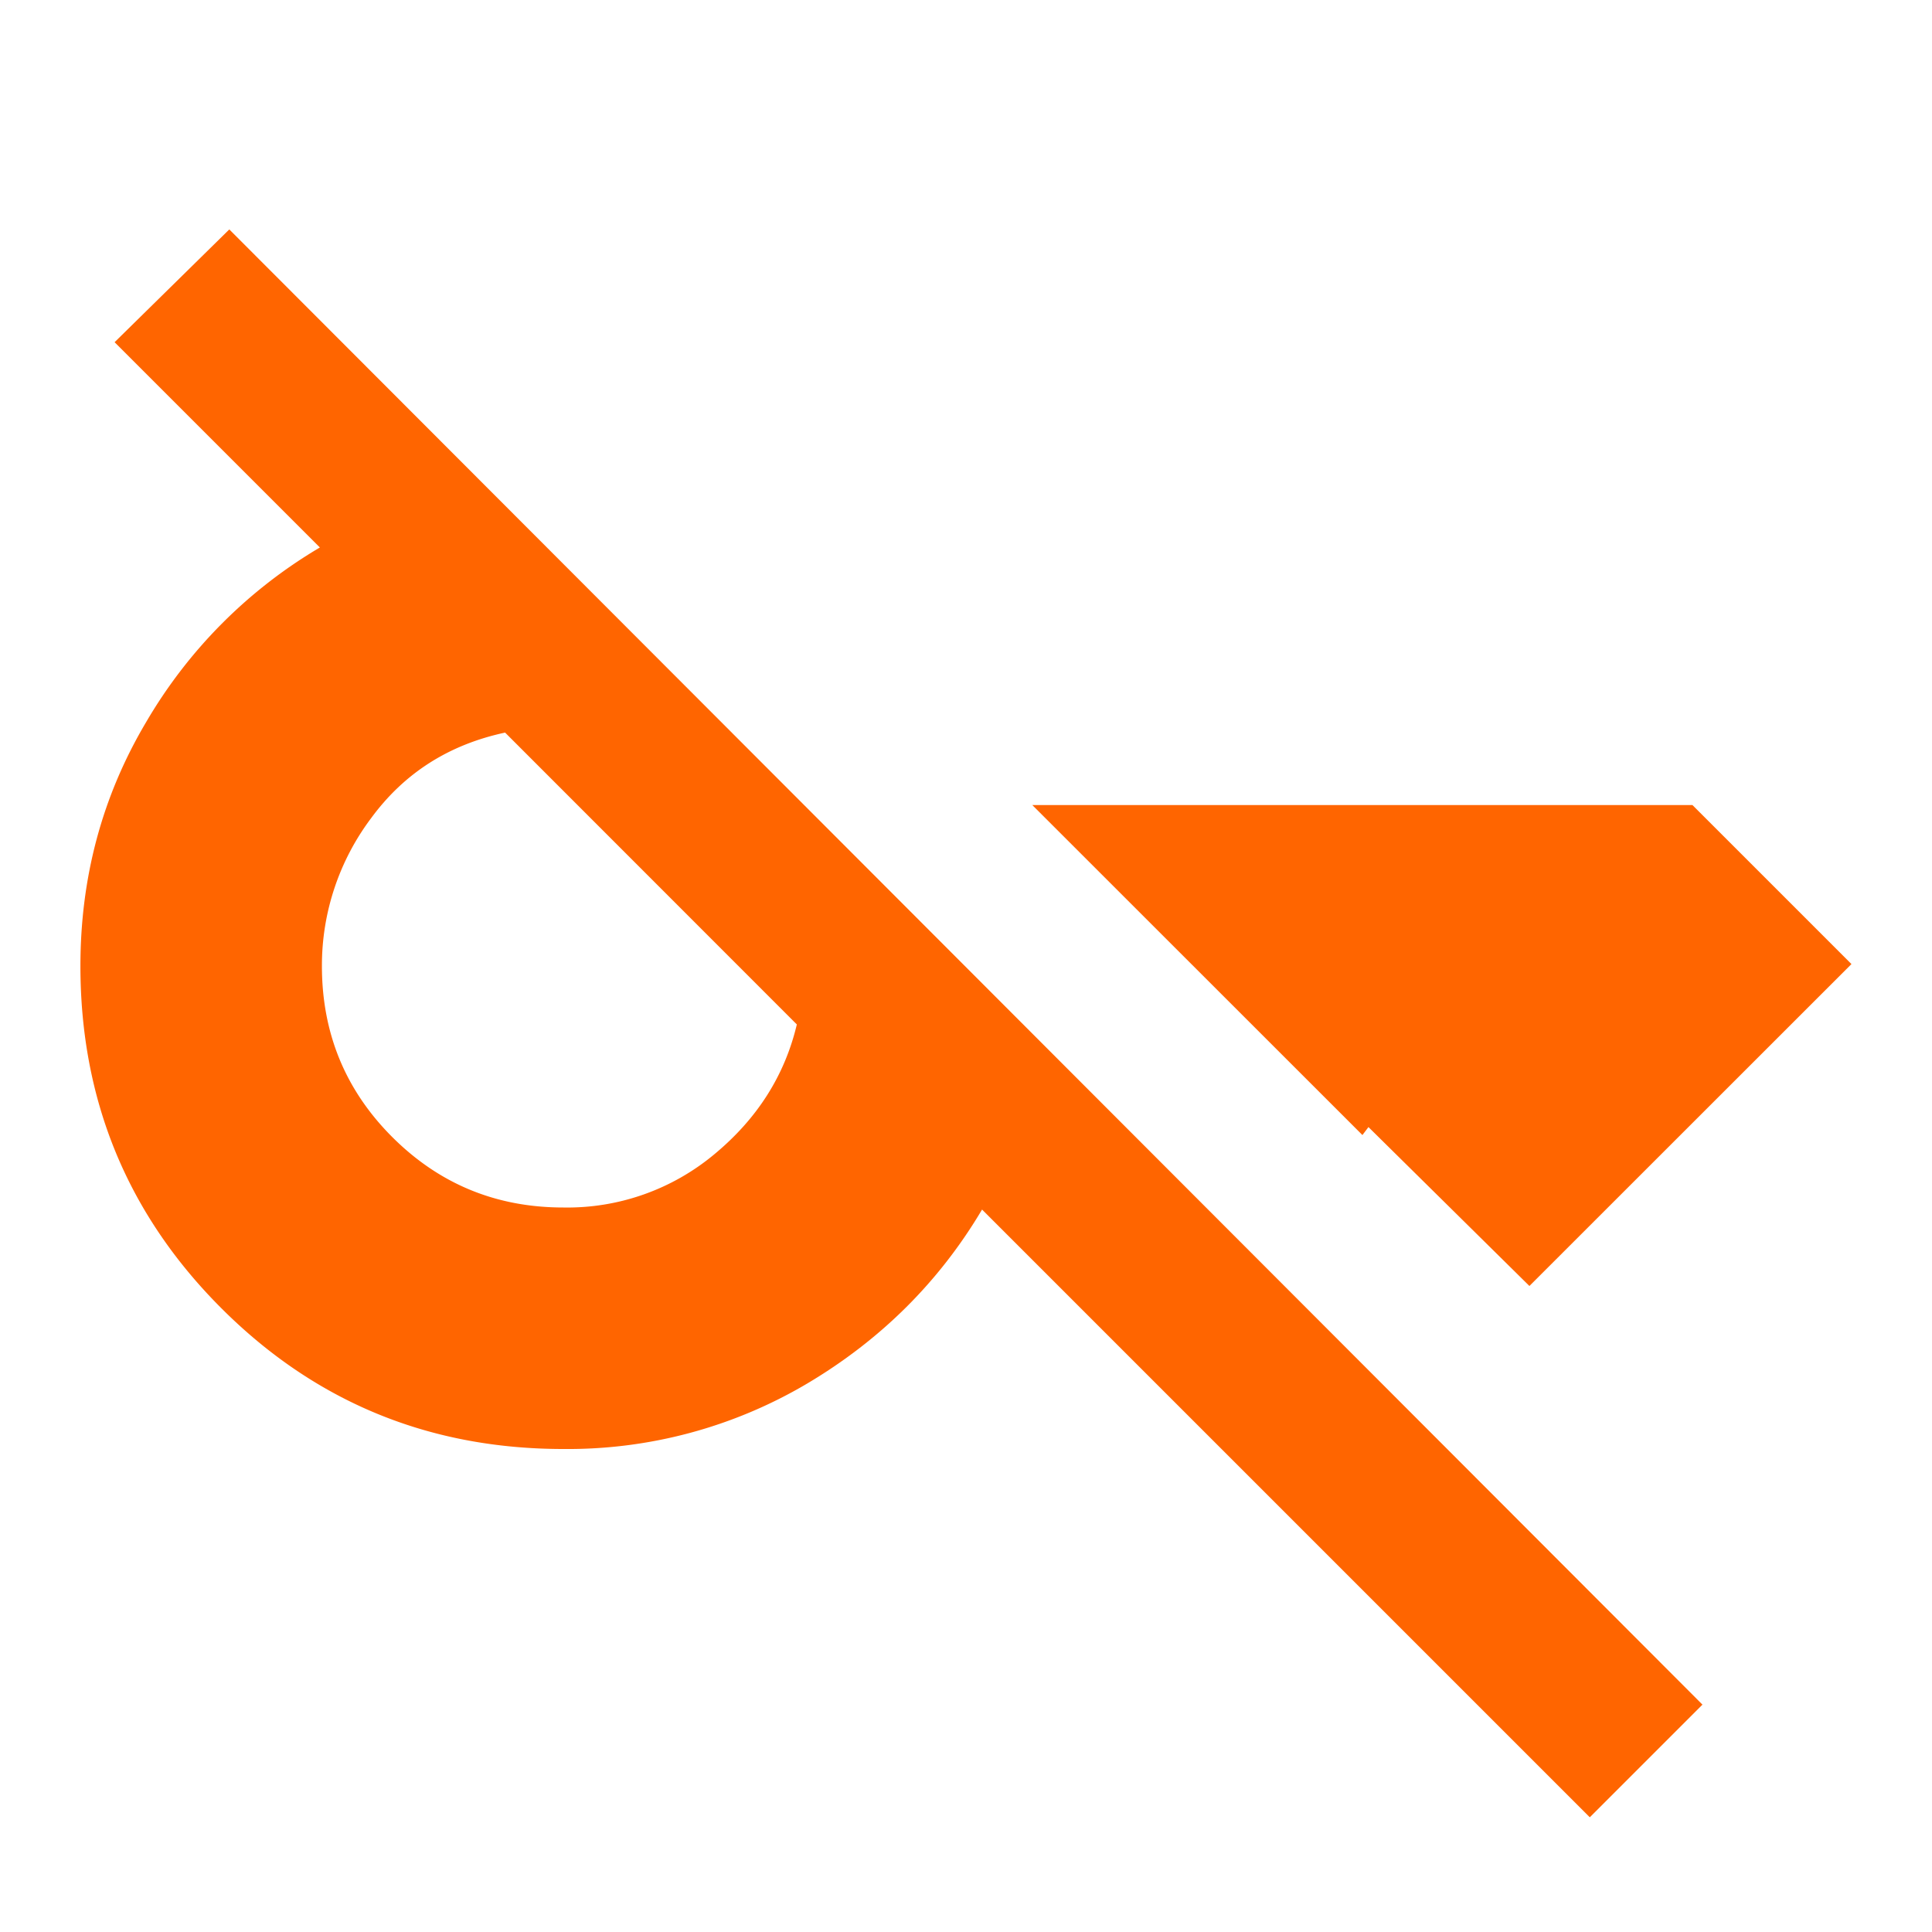 <svg width="16" height="16" fill="none" xmlns="http://www.w3.org/2000/svg"><path d="M13.166 15.05l-5.033-5.033c-.356.6-.84 1.08-1.45 1.442A3.891 3.891 0 014.666 12c-1.111 0-2.056-.389-2.833-1.166C1.055 10.056.666 9.11.666 8c0-.733.18-1.405.542-2.016a4.052 4.052 0 011.441-1.45l-1.7-1.7.95-.934 12.2 12.217-.933.933zm.85-8.383l1.317 1.317-2.667 2.666-1.333-1.316-.05.066-2.734-2.733h5.467zM4.666 10a1.9 1.9 0 001.25-.441c.356-.295.583-.653.683-1.075L4.183 6.067c-.467.1-.836.336-1.109.708A2.03 2.03 0 002.666 8c0 .556.194 1.028.583 1.417.39.389.861.583 1.417.583z" fill="#FF6500"/></svg>